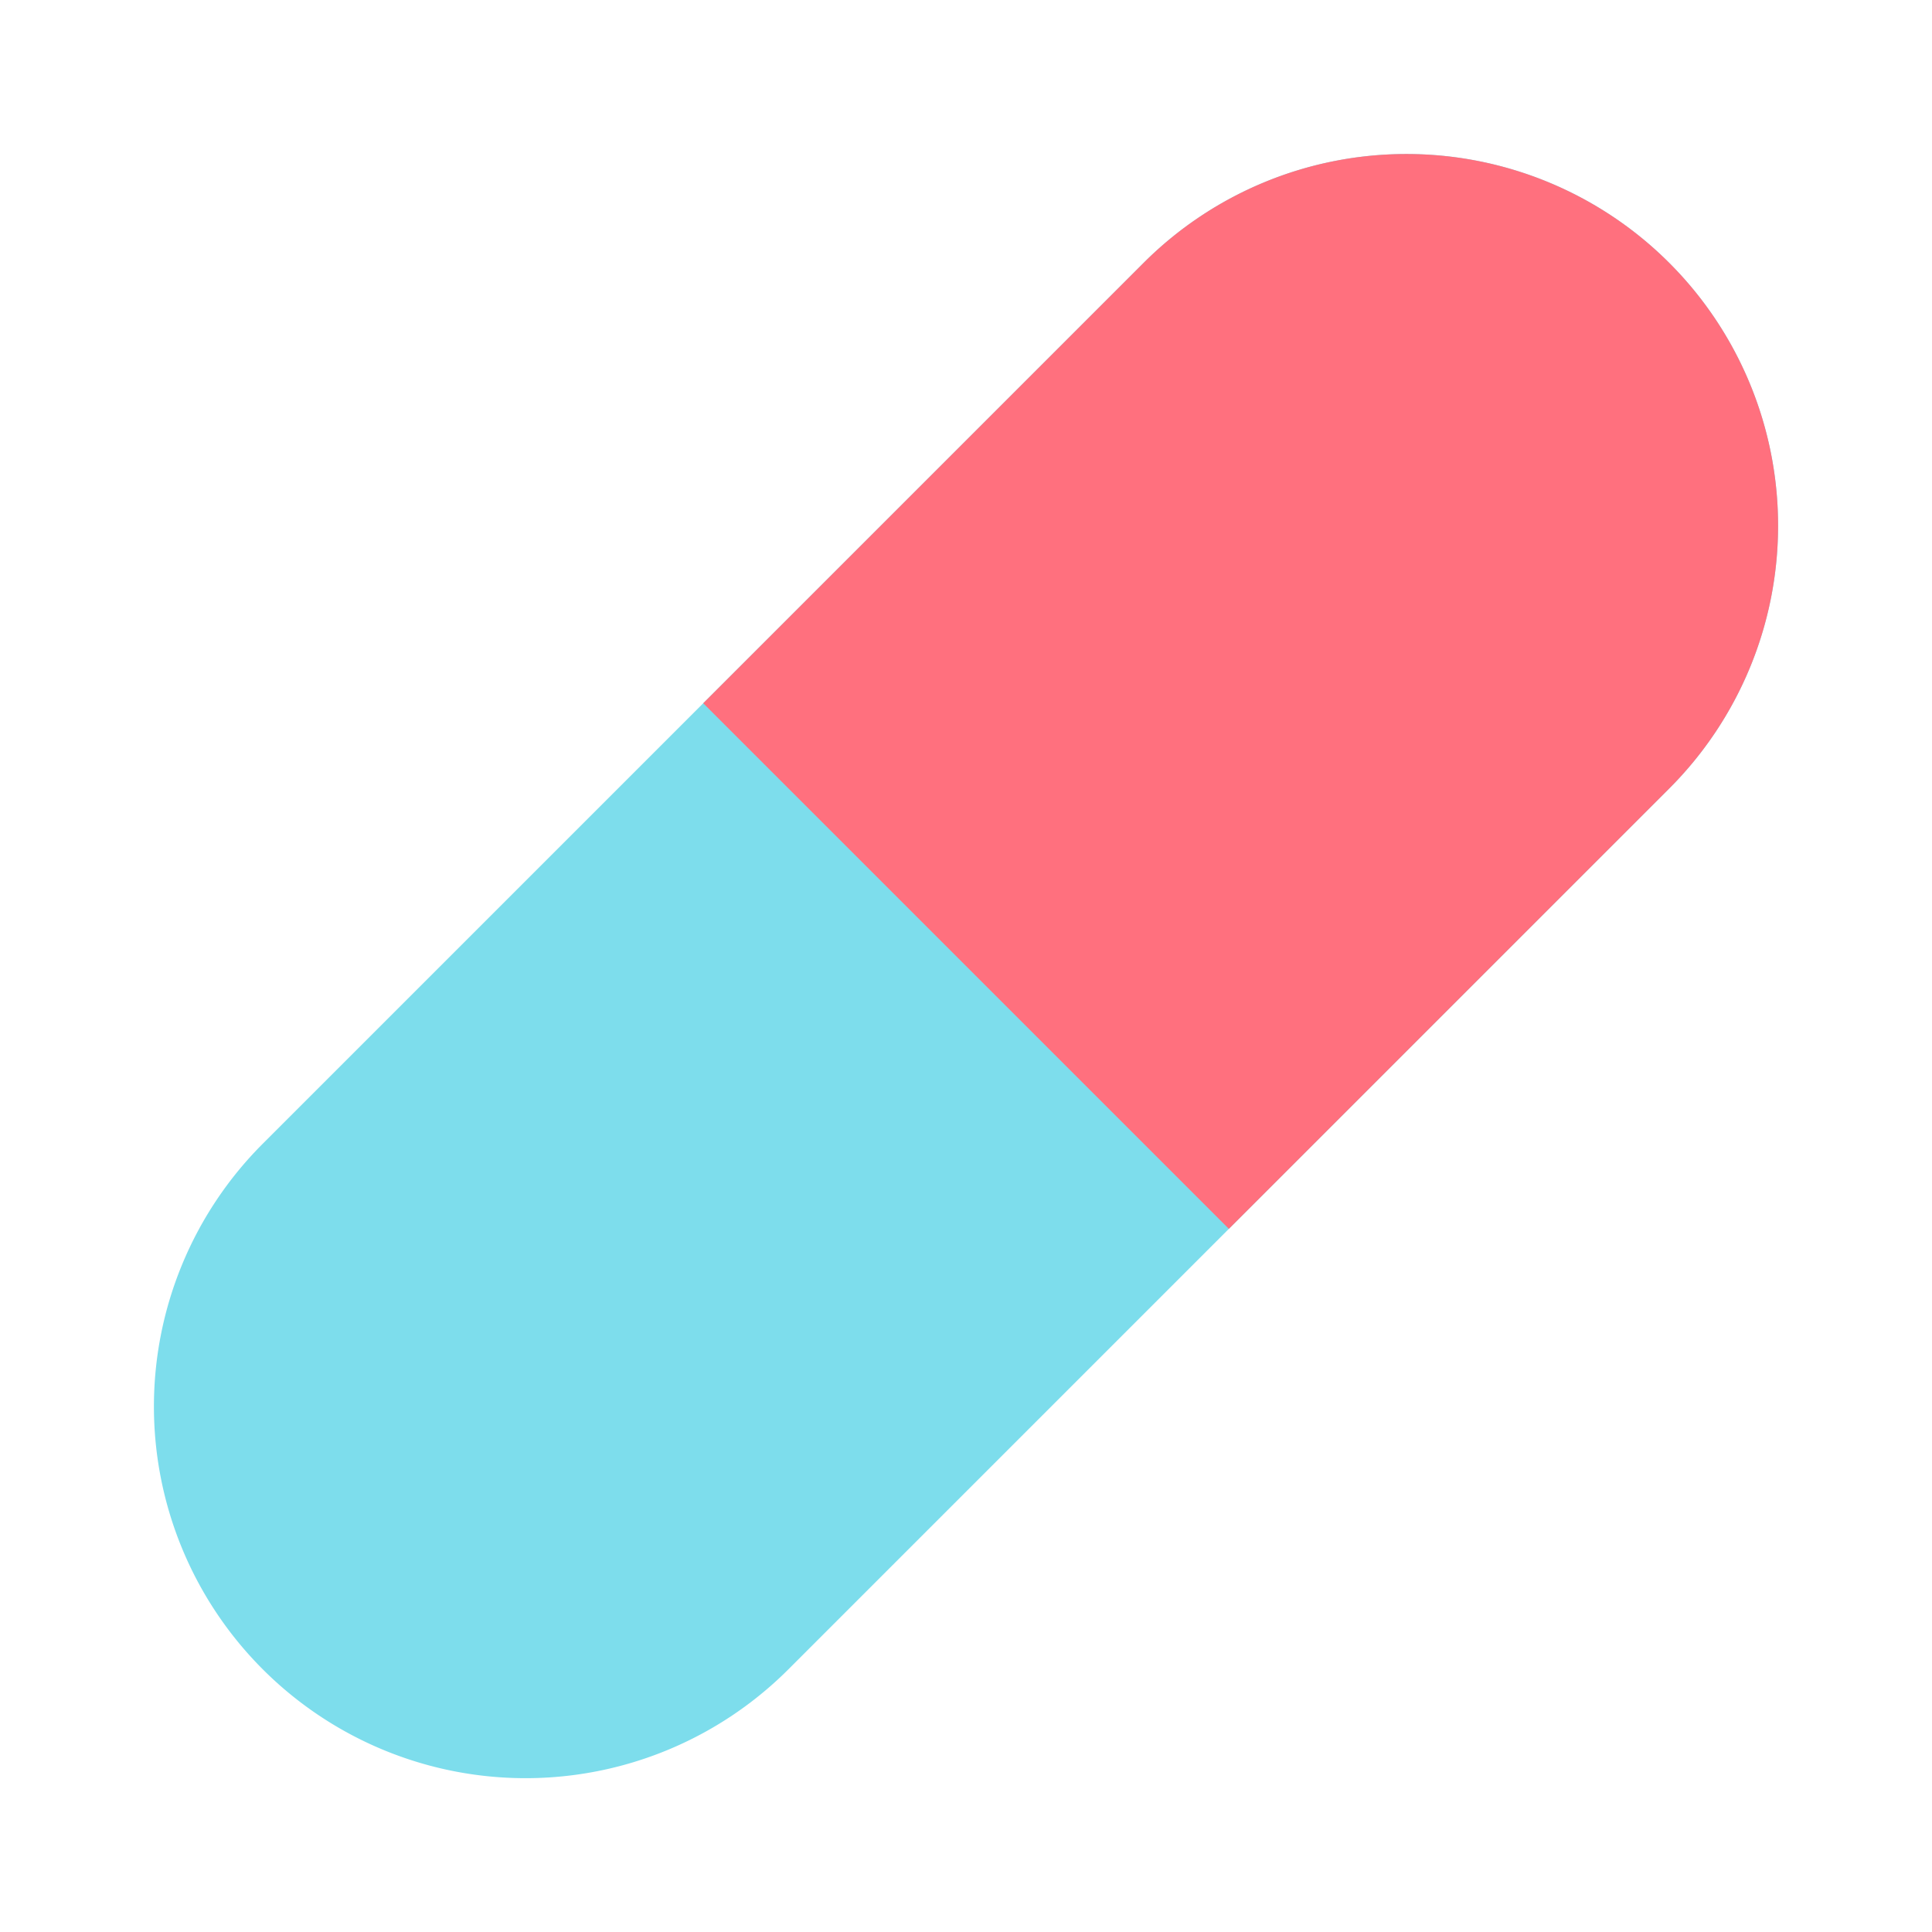 <svg xmlns="http://www.w3.org/2000/svg" width="13.588" height="13.588" viewBox="0 0 13.588 13.588"><g id="Group_279" transform="translate(-940.46 -1883.732) rotate(45)"><path id="Path_2056" fill="#7dddec" d="M2.614,13.989h0A2.614,2.614,0,0,1,0,11.375V2.614A2.614,2.614,0,0,1,2.614,0h0A2.614,2.614,0,0,1,5.228,2.614v8.761A2.614,2.614,0,0,1,2.614,13.989Z" transform="translate(2004 660)"/><path id="Path_2057" fill="#ff707e" d="M5.228,6.994H0V2.614A2.614,2.614,0,0,1,2.614,0h0A2.614,2.614,0,0,1,5.228,2.614Z" transform="translate(2004 660)"/></g></svg>